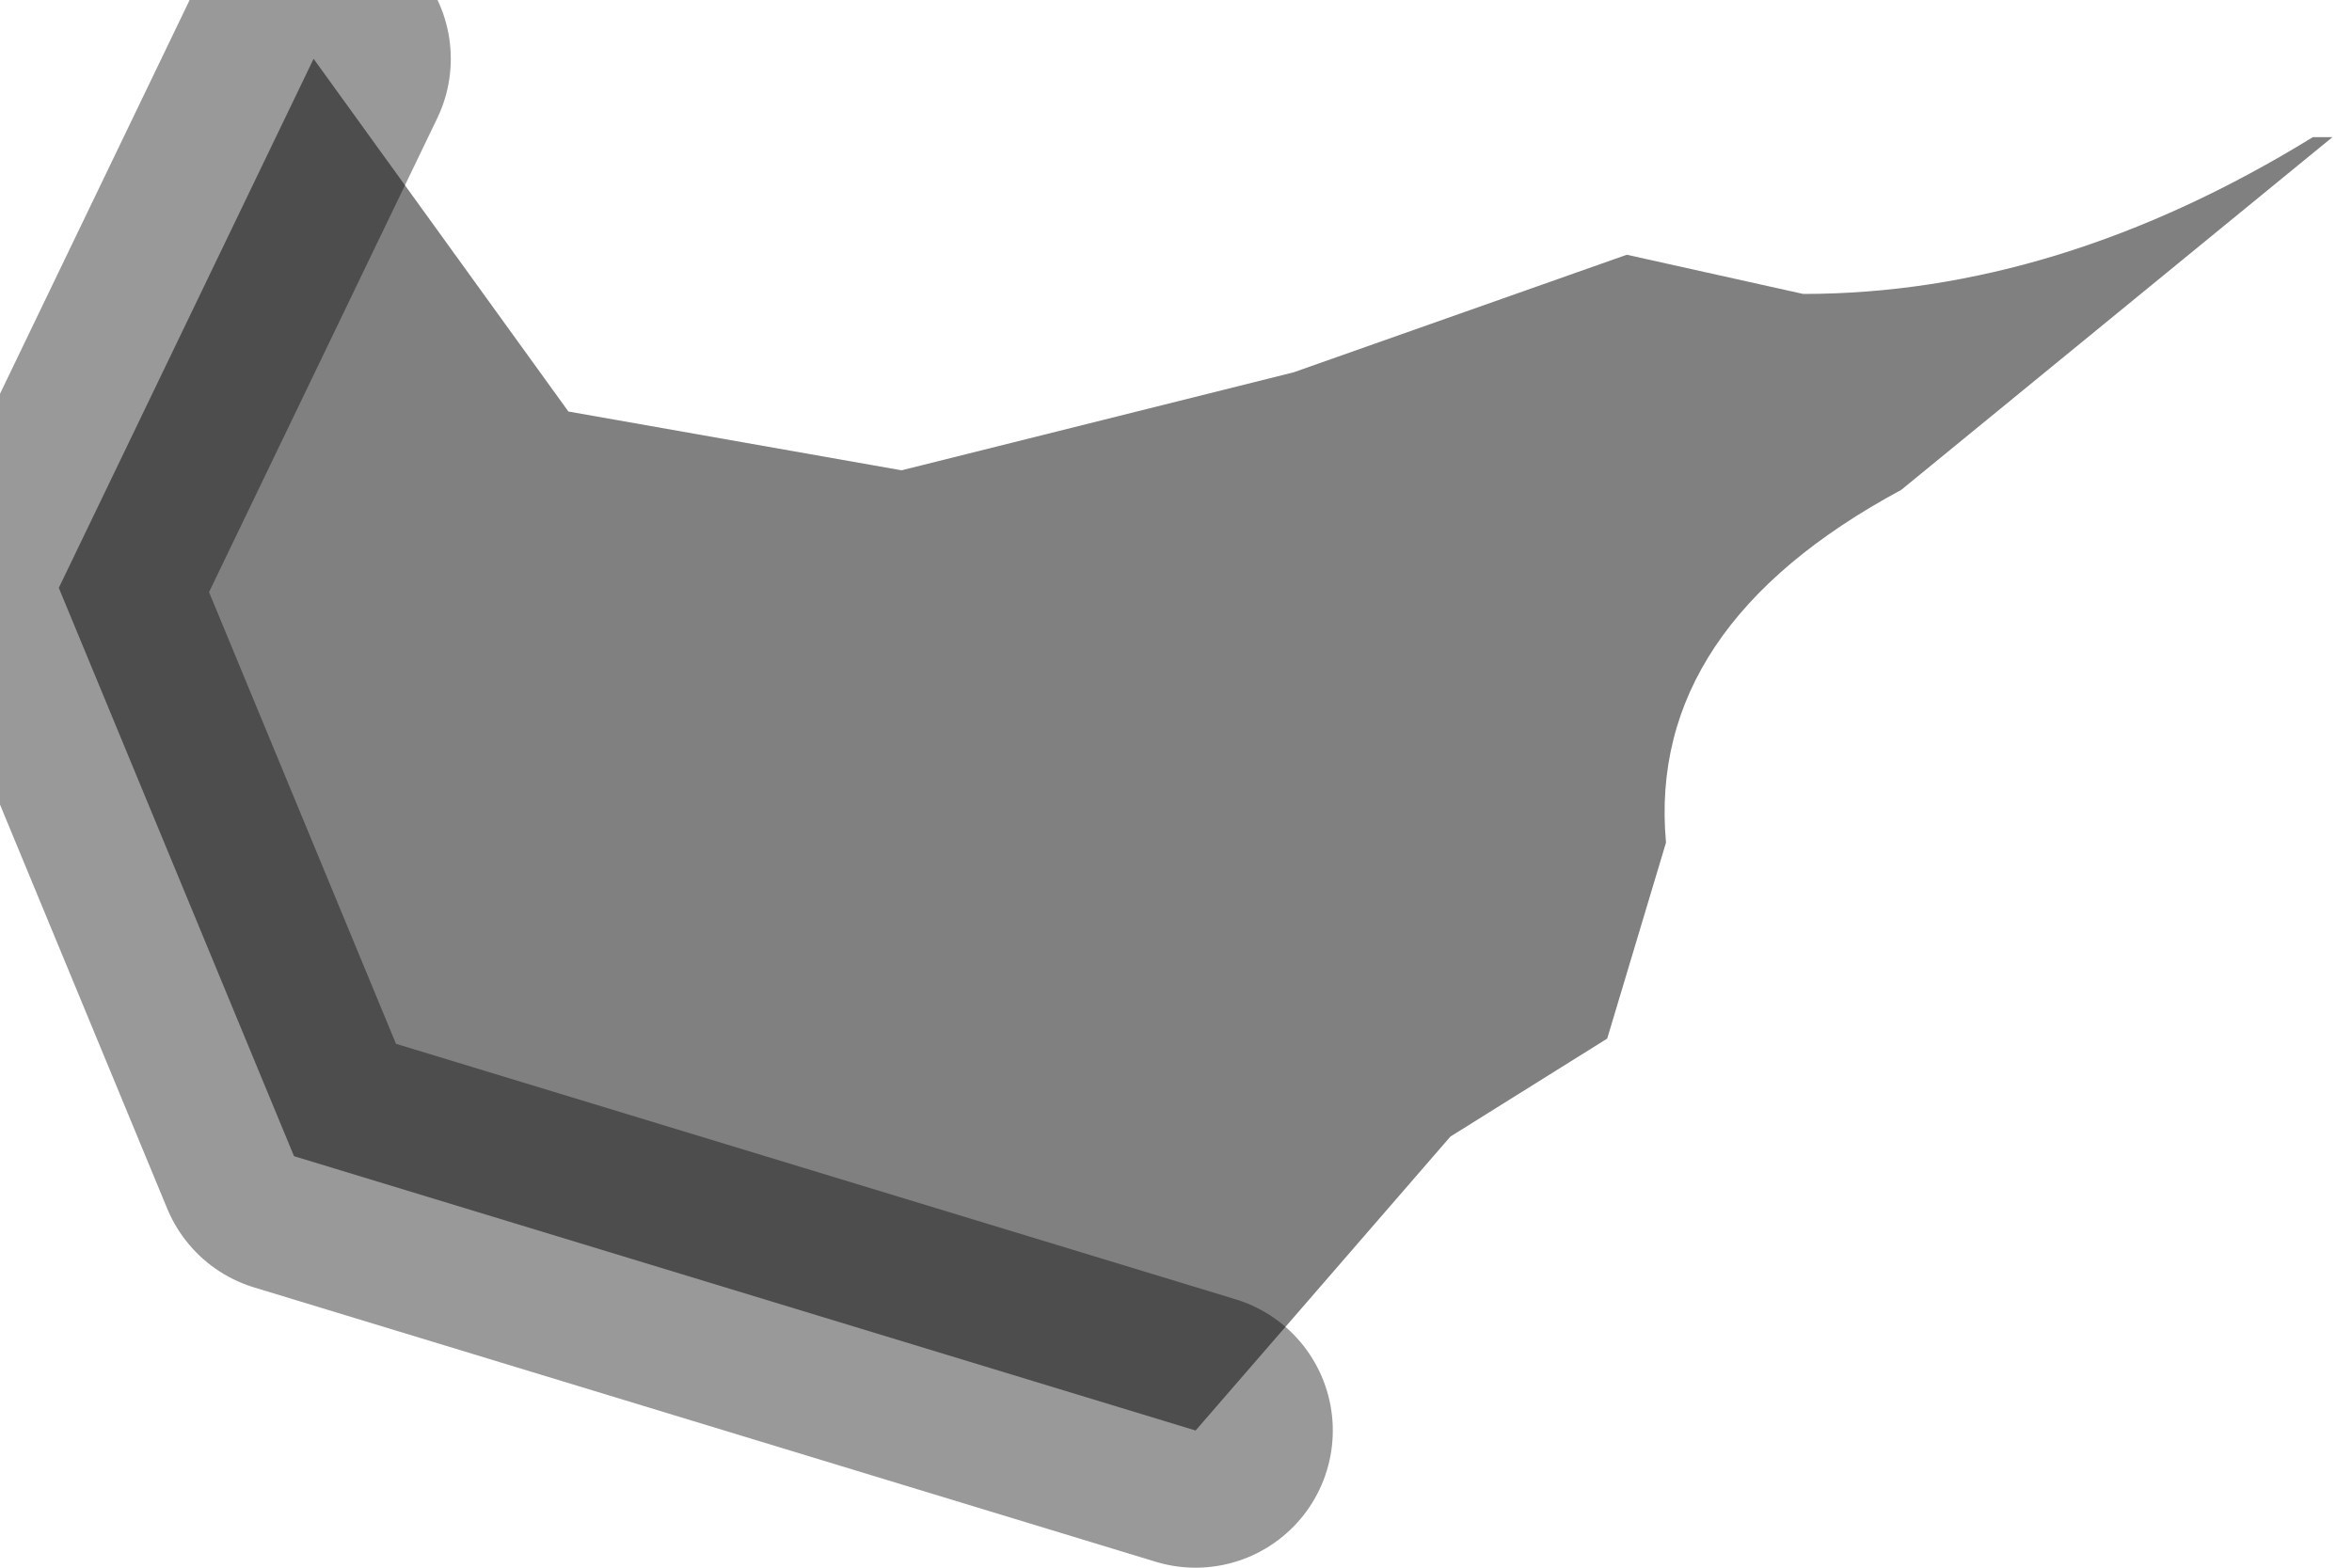 <?xml version="1.0" encoding="utf-8"?>
<svg version="1.1" id="Layer_1"
xmlns="http://www.w3.org/2000/svg"
xmlns:xlink="http://www.w3.org/1999/xlink"
width="6px" height="4px"
xml:space="preserve">
<g id="PathID_1058" transform="matrix(1, 0, 0, 1, 0.15, 0.15)">
<path style="fill:#808080;fill-opacity:1" d="M0.65 0L1.3 0.9L2.15 1.05L3.15 0.8L4 0.5L4.45 0.6Q5.1 0.6 5.75 0.2L5.8 0.2L4.7 1.1Q4.05 1.45 4.1 2L3.95 2.5L3.55 2.75L2.9 3.5L0.6 2.8L0 1.35L0.65 0" />
<path style="fill:none;stroke-width:0.7;stroke-linecap:round;stroke-linejoin:round;stroke-miterlimit:3;stroke:#000000;stroke-opacity:0.4" d="M2.9 3.5L0.6 2.8L0 1.35L0.65 0" />
</g>
</svg>
